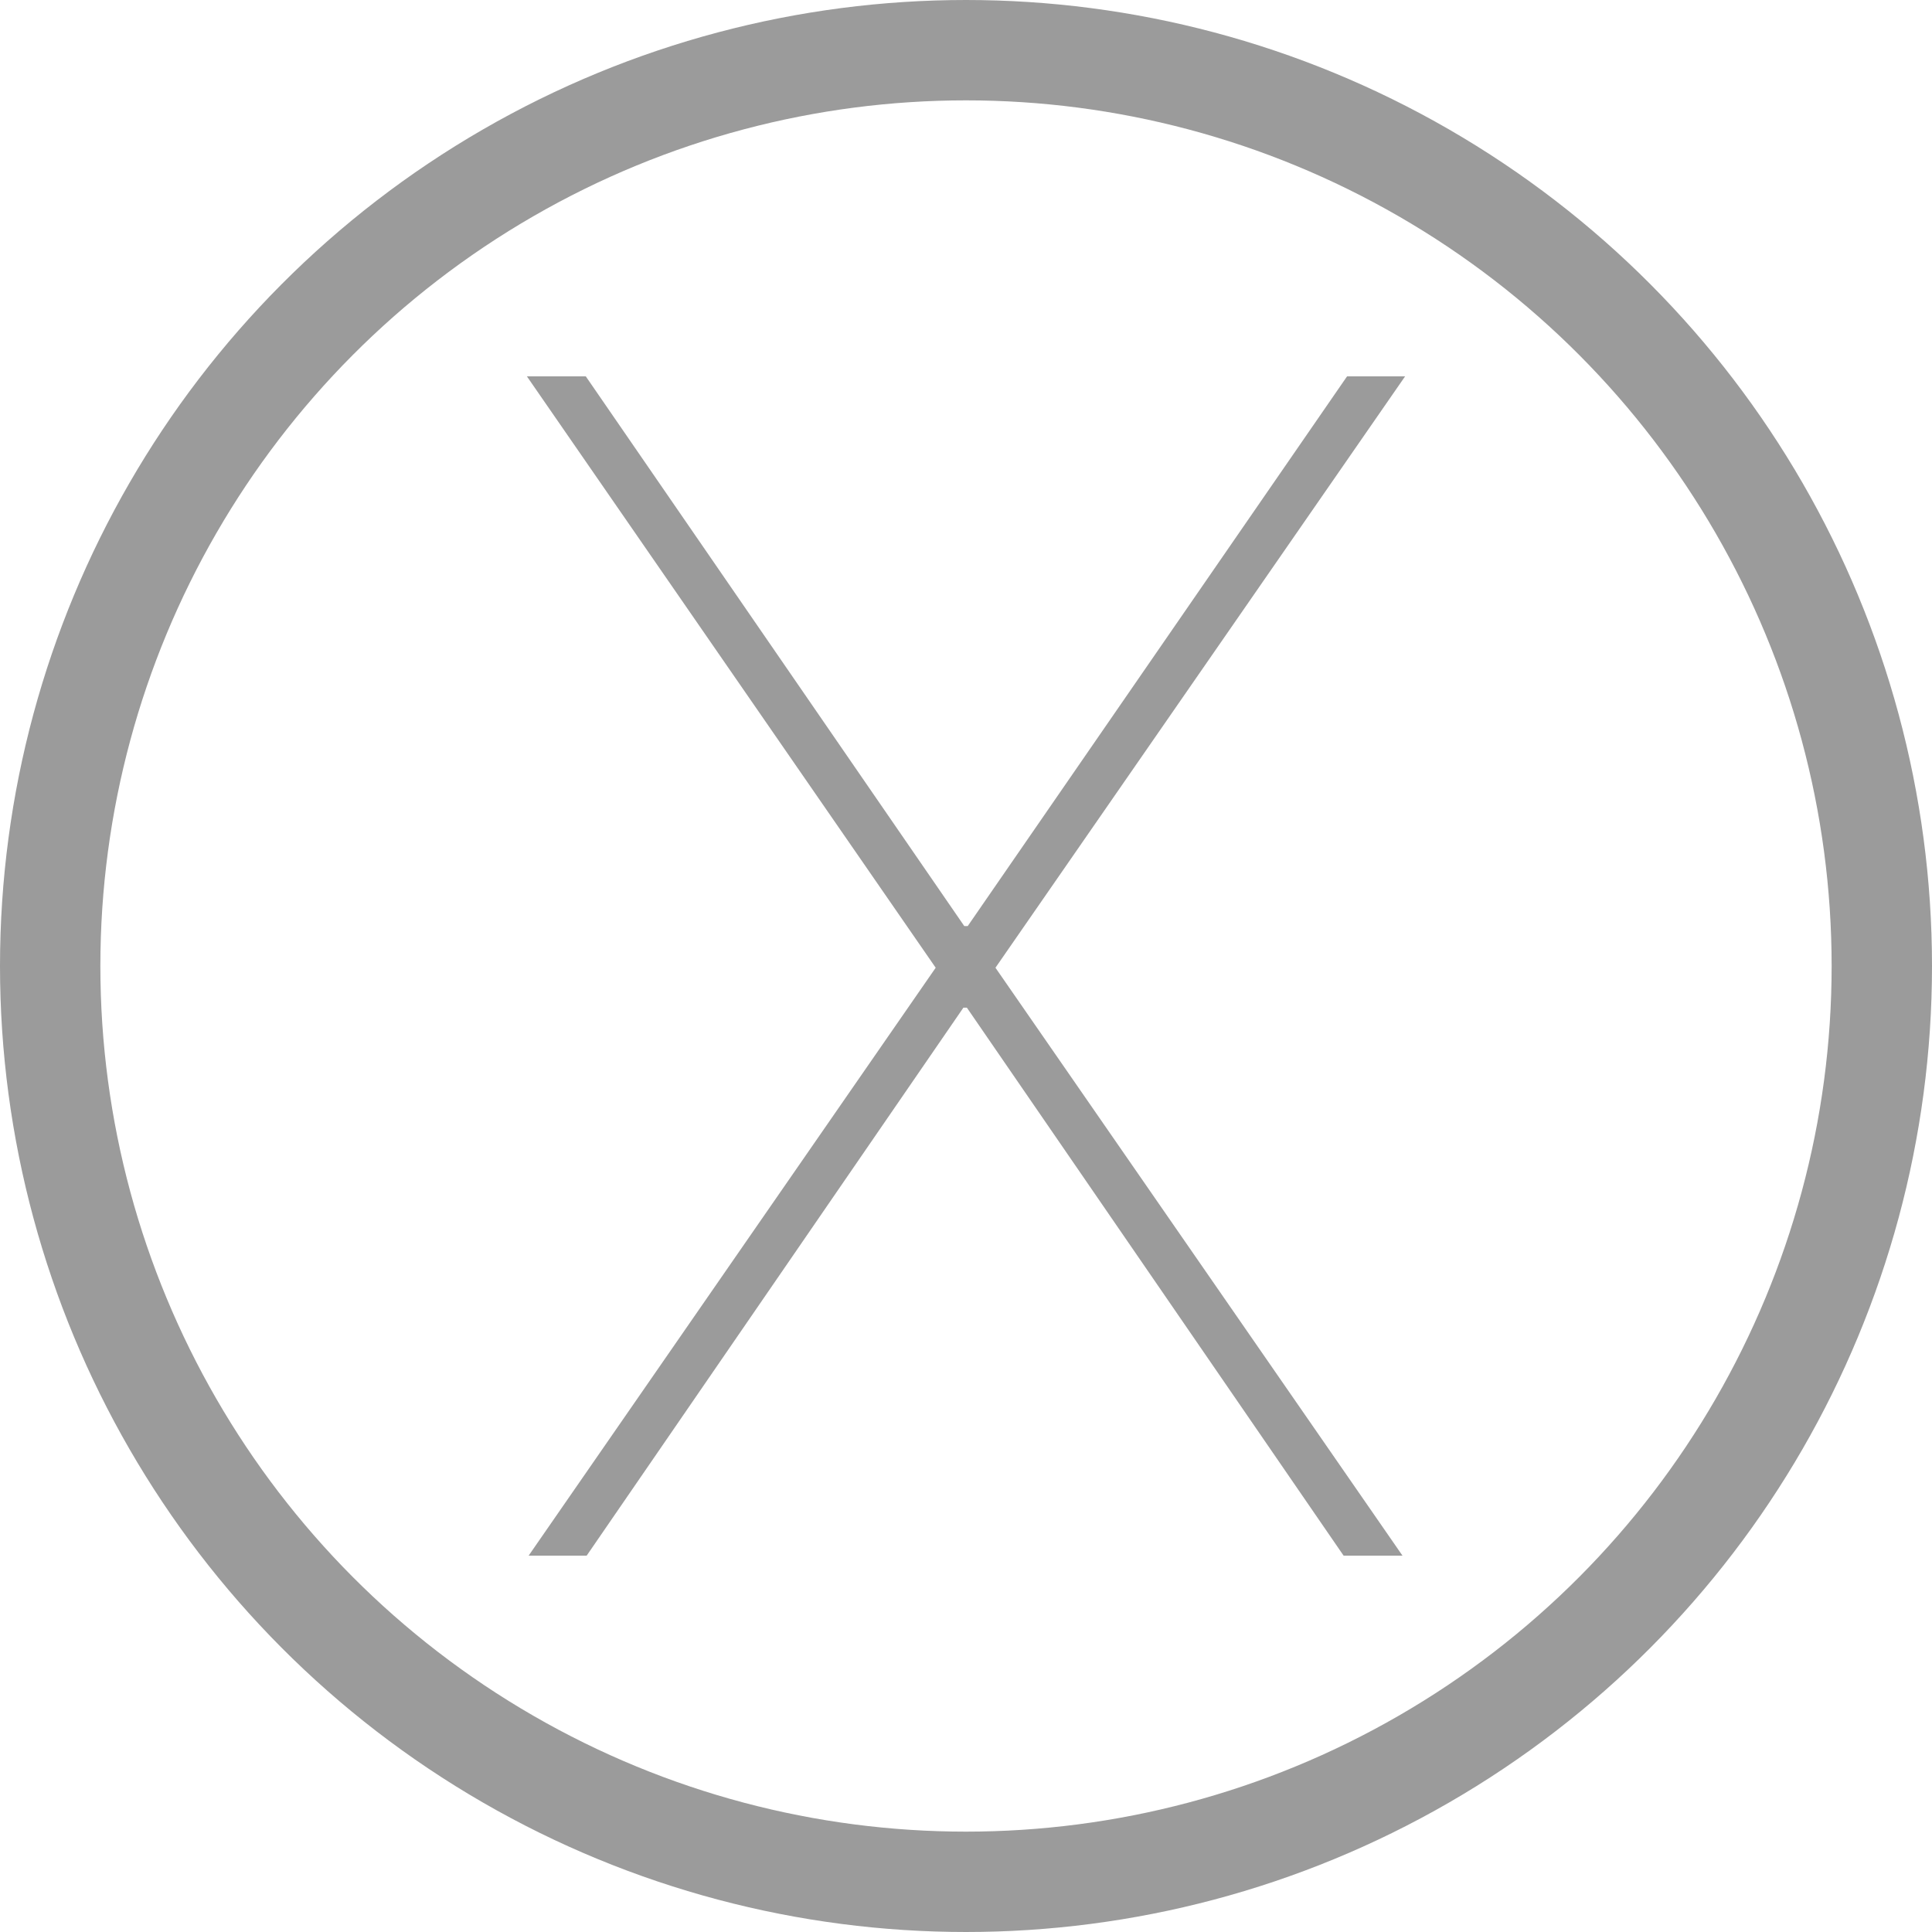 <svg width="77" height="77" viewBox="0 0 77 77" fill="none" xmlns="http://www.w3.org/2000/svg">
<path fill-rule="evenodd" clip-rule="evenodd" d="M56 15H53.687L38.569 36.908H38.431L23.347 15H21L37.292 38.569L21.069 62H23.382L38.396 40.161H38.535L53.549 62H55.896L39.674 38.569L56 15V15Z" fill="#9B9B9B"/>
<circle cx="38.5" cy="38.5" r="36.5" stroke="#9B9B9B" stroke-width="4"/>
</svg>
